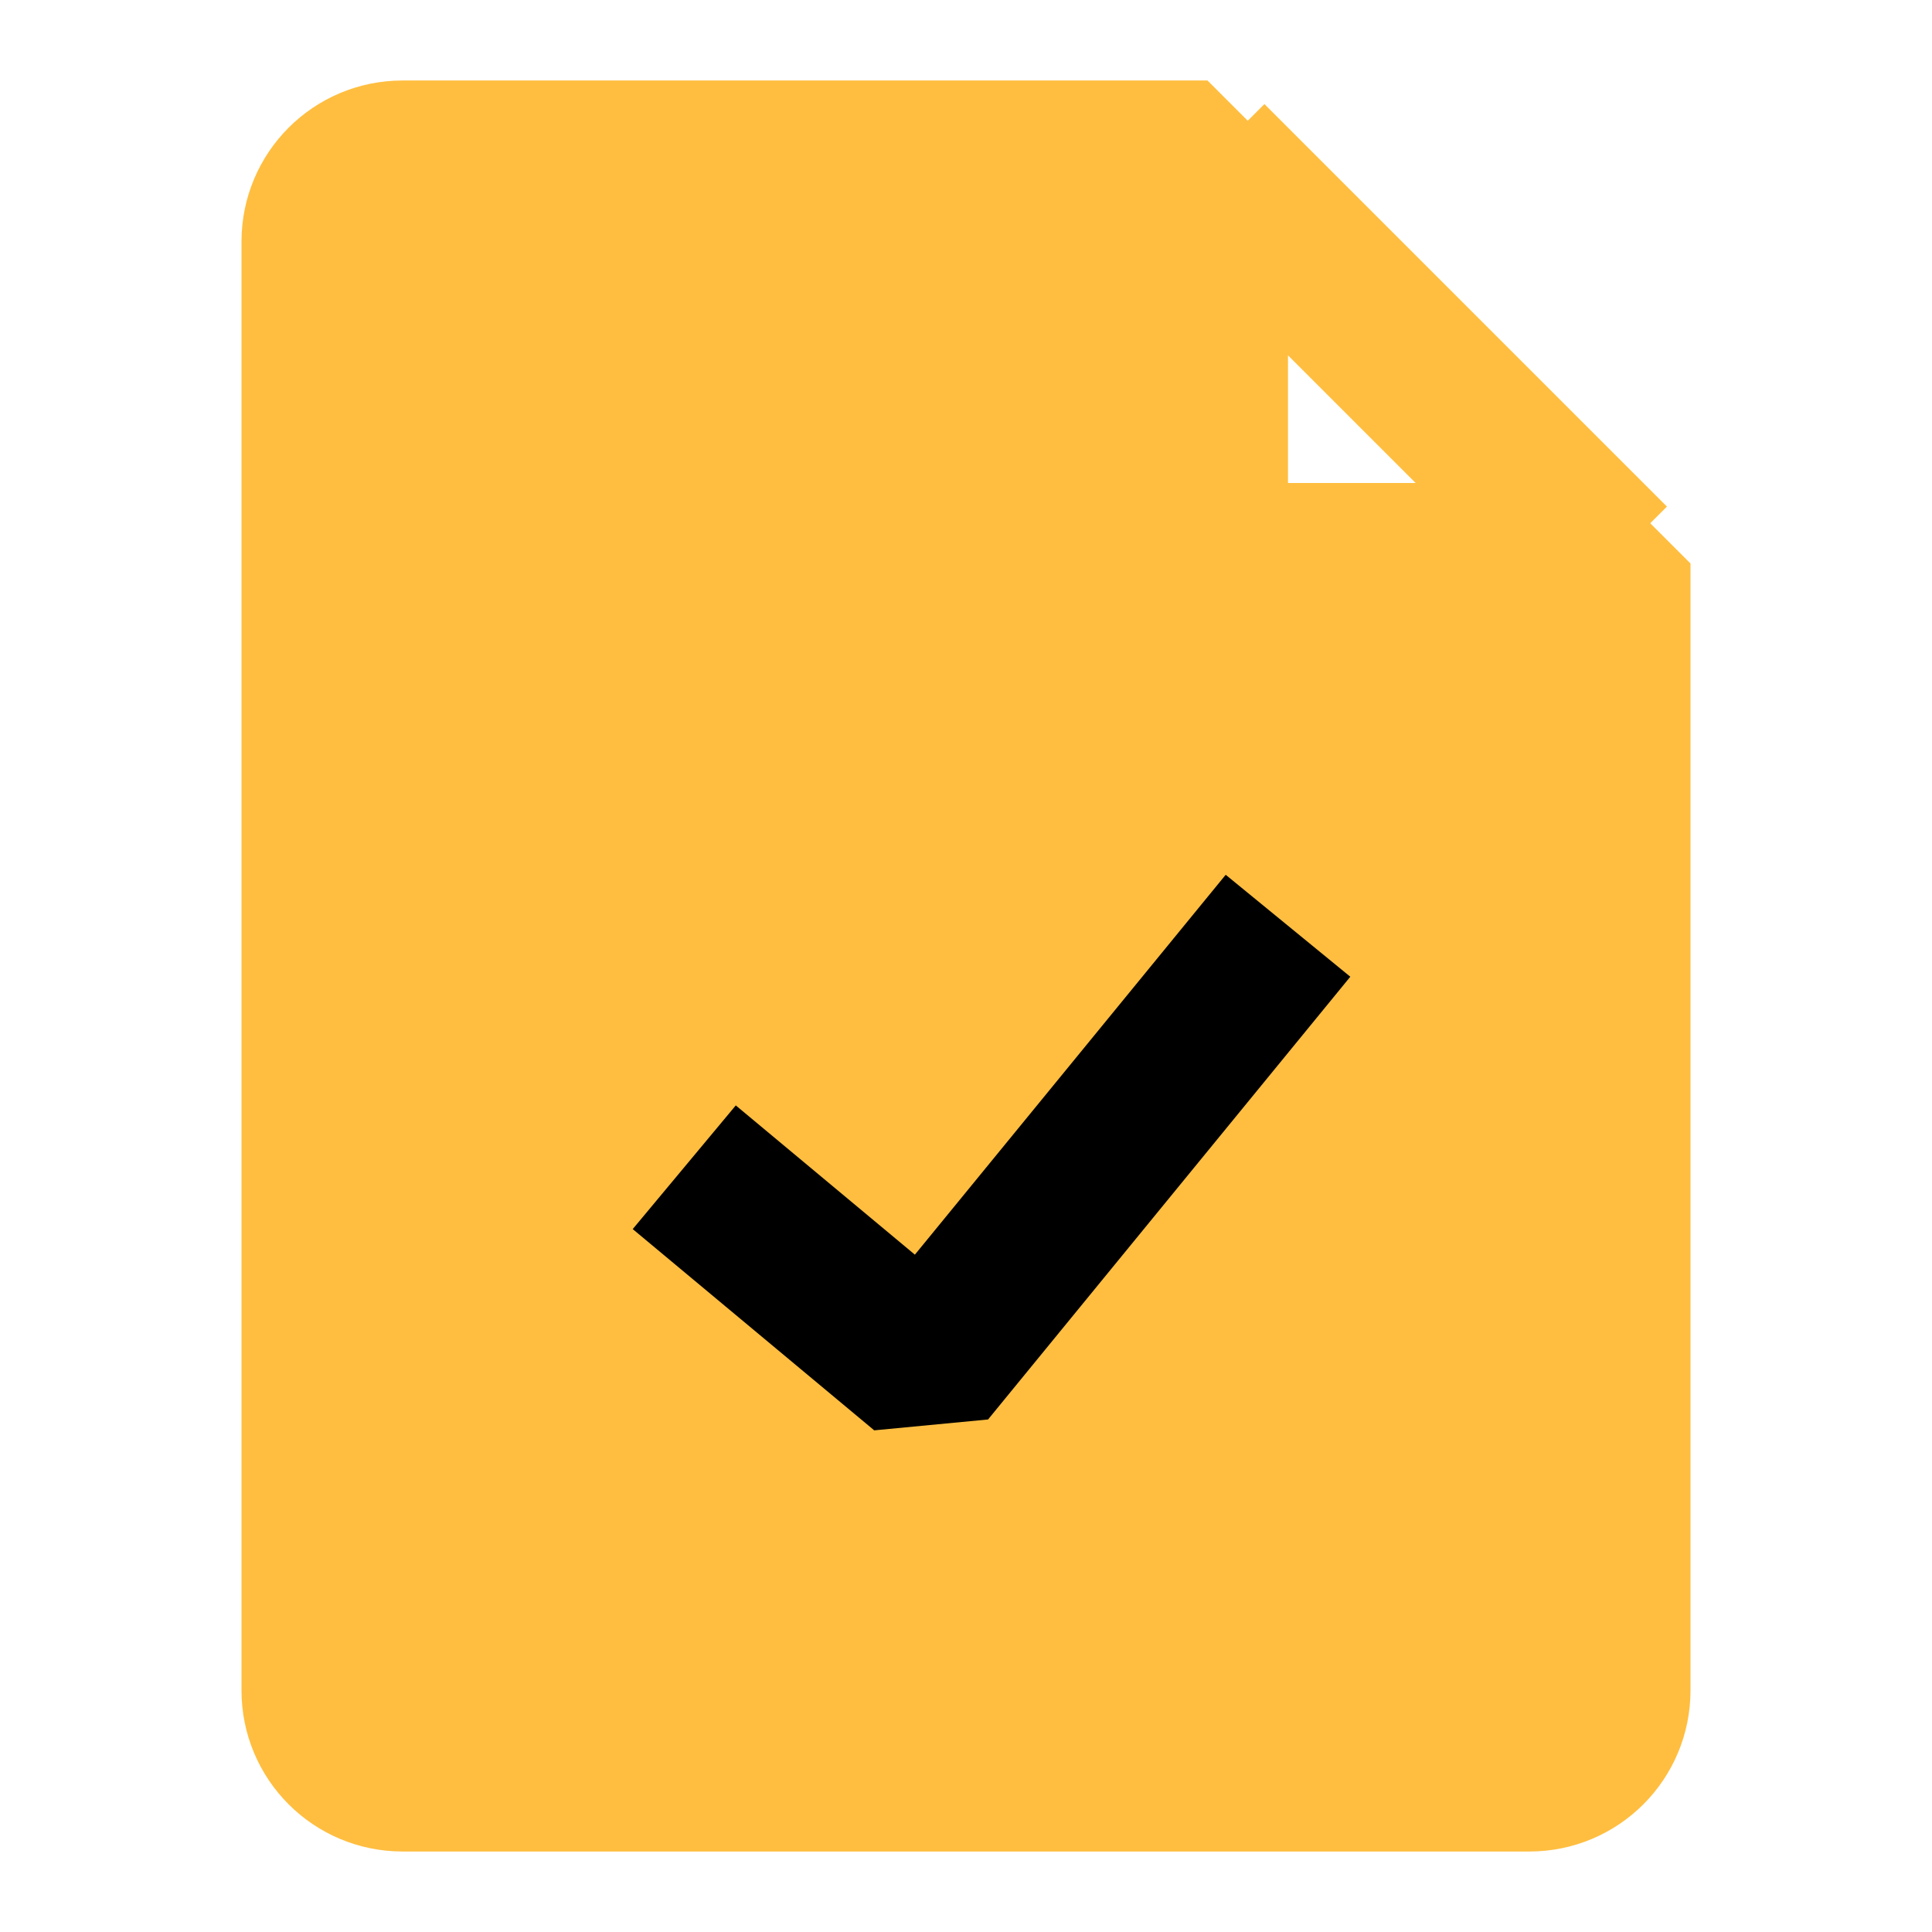 <?xml version="1.0" encoding="UTF-8"?><svg width="24" height="24" viewBox="0 0 48 48" fill="none" xmlns="http://www.w3.org/2000/svg"><path d="M10 44H38C39.105 44 40 43.105 40 42V14H30V4H10C8.895 4 8 4.895 8 6V42C8 43.105 8.895 44 10 44Z" fill="#ffbe40" stroke="#ffbe40" stroke-width="4" stroke-linecap="butt" stroke-linejoin="bevel"/><path d="M30 4L40 14" stroke="#ffbe40" stroke-width="4" stroke-linecap="butt" stroke-linejoin="bevel"/><path d="M17 29L23 34L32 23" stroke="#000" stroke-width="4" stroke-linecap="butt" stroke-linejoin="bevel"/></svg>